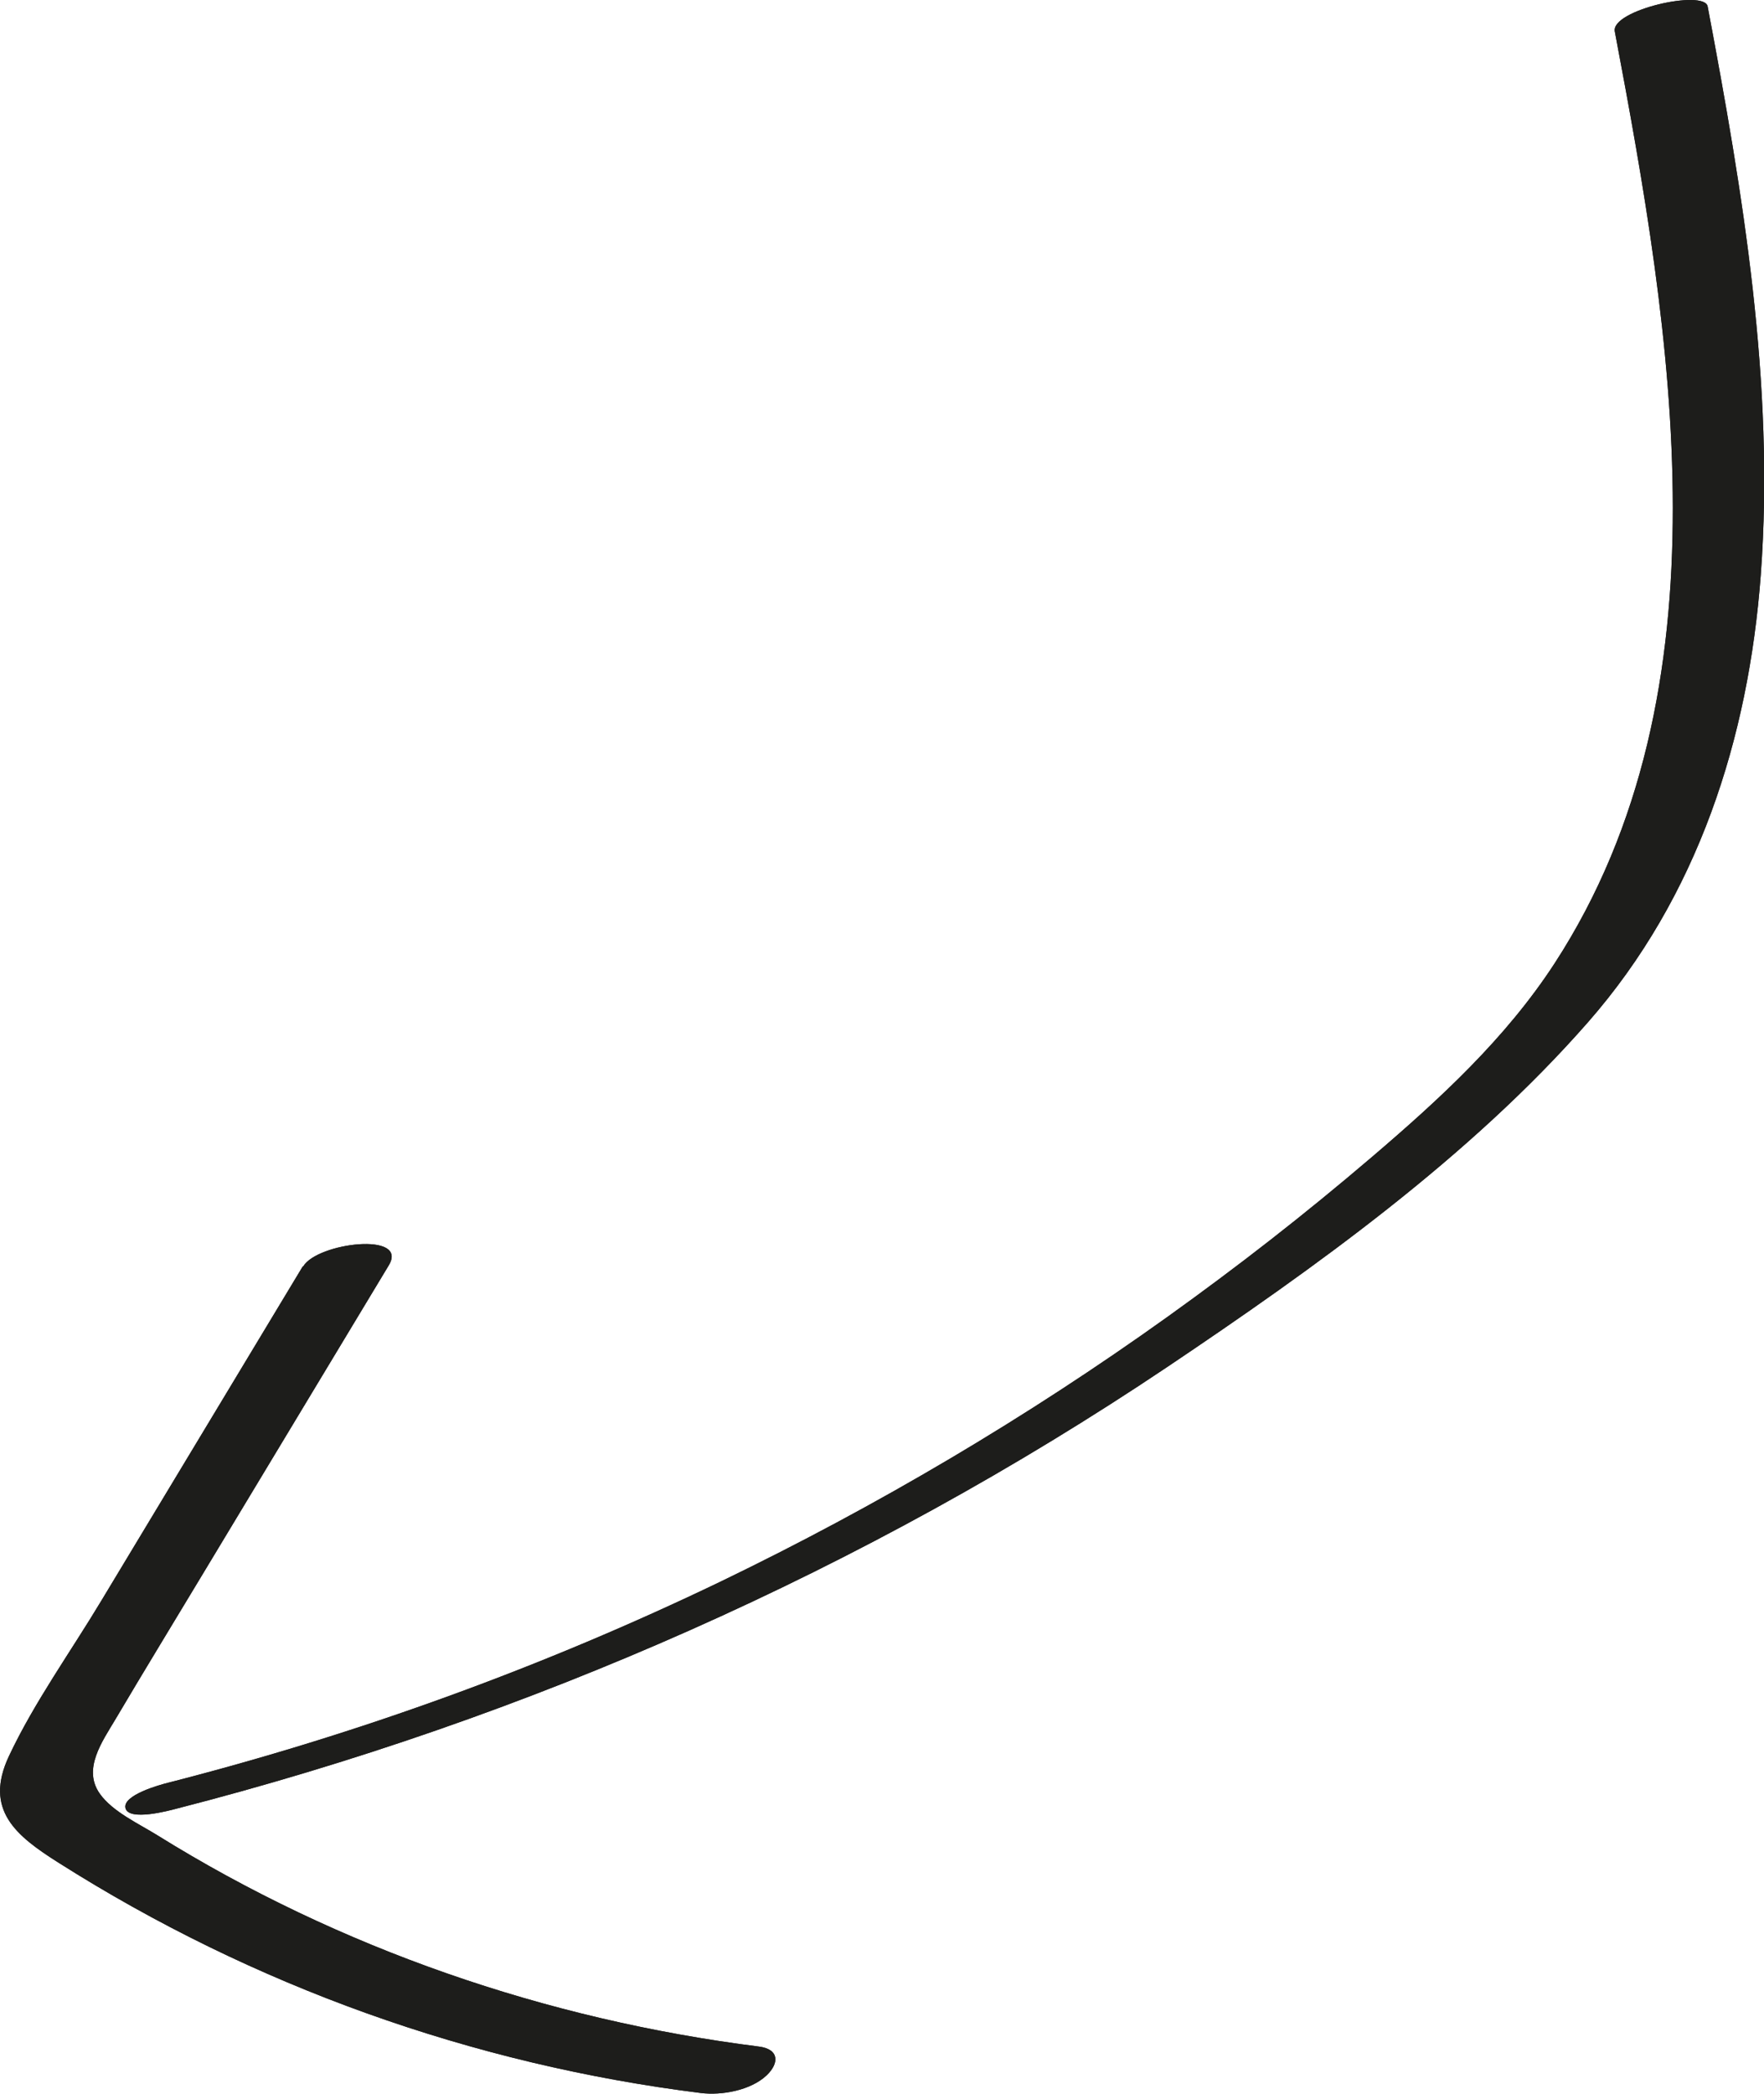 <?xml version="1.0" encoding="UTF-8"?>
<svg id="Capa_1" data-name="Capa 1" xmlns="http://www.w3.org/2000/svg" viewBox="0 0 55.09 65.38">
  <defs>
    <style>
      .cls-1 {
        fill: #1d1d1b;
      }
    </style>
  </defs>
  <path class="cls-1" d="M50.43.98c1.78,9.41,3.68,20.55-1.88,29.1-1.53,2.35-3.59,4.24-5.71,6.05s-4.18,3.41-6.37,4.98c-4.4,3.15-9.09,5.92-13.96,8.27-5.53,2.66-11.31,4.76-17.25,6.28-.25.06-1.45.39-1.34.8s1.37.07,1.56.02c11-2.82,21.52-7.46,30.96-13.79,4.63-3.11,9.46-6.56,13.15-10.77,3.43-3.91,5.02-8.86,5.4-13.98.44-5.95-.56-11.92-1.66-17.74-.1-.54-3.02.11-2.9.78h0Z"/>
  <path class="cls-1" d="M9.45,39.55c-2.09,3.47-4.19,6.95-6.28,10.42-.96,1.6-2.1,3.18-2.89,4.86s.22,2.49,1.55,3.33c6.07,3.85,12.93,6.3,20.06,7.19.65.08,1.55-.08,2.05-.55.4-.38.4-.82-.24-.9-6.64-.84-13.1-3.06-18.79-6.6-.58-.36-1.39-.73-1.79-1.29-.55-.77.07-1.63.48-2.32.91-1.54,1.84-3.06,2.76-4.59l5.78-9.59c.64-1.06-2.23-.71-2.67.03h0Z"/>
  <path class="cls-1" d="M50.43.98c1.78,9.41,3.68,20.55-1.88,29.1-1.53,2.35-3.59,4.24-5.71,6.05s-4.18,3.41-6.37,4.98c-4.4,3.15-9.09,5.92-13.96,8.27-5.53,2.66-11.31,4.76-17.25,6.28-.25.06-1.45.39-1.34.8s1.37.07,1.56.02c11-2.82,21.52-7.46,30.96-13.79,4.63-3.11,9.46-6.56,13.15-10.77,3.43-3.91,5.02-8.86,5.4-13.98.44-5.95-.56-11.92-1.66-17.74-.1-.54-3.02.11-2.9.78h0Z"/>
  <path class="cls-1" d="M9.45,39.55c-2.09,3.47-4.19,6.95-6.28,10.42-.96,1.6-2.1,3.18-2.89,4.86s.22,2.49,1.55,3.33c6.07,3.85,12.93,6.3,20.06,7.19.65.08,1.55-.08,2.05-.55.4-.38.4-.82-.24-.9-6.64-.84-13.1-3.06-18.79-6.6-.58-.36-1.39-.73-1.79-1.29-.55-.77.07-1.63.48-2.32.91-1.54,1.84-3.06,2.76-4.59l5.78-9.59c.64-1.06-2.23-.71-2.67.03h0Z"/>
</svg>